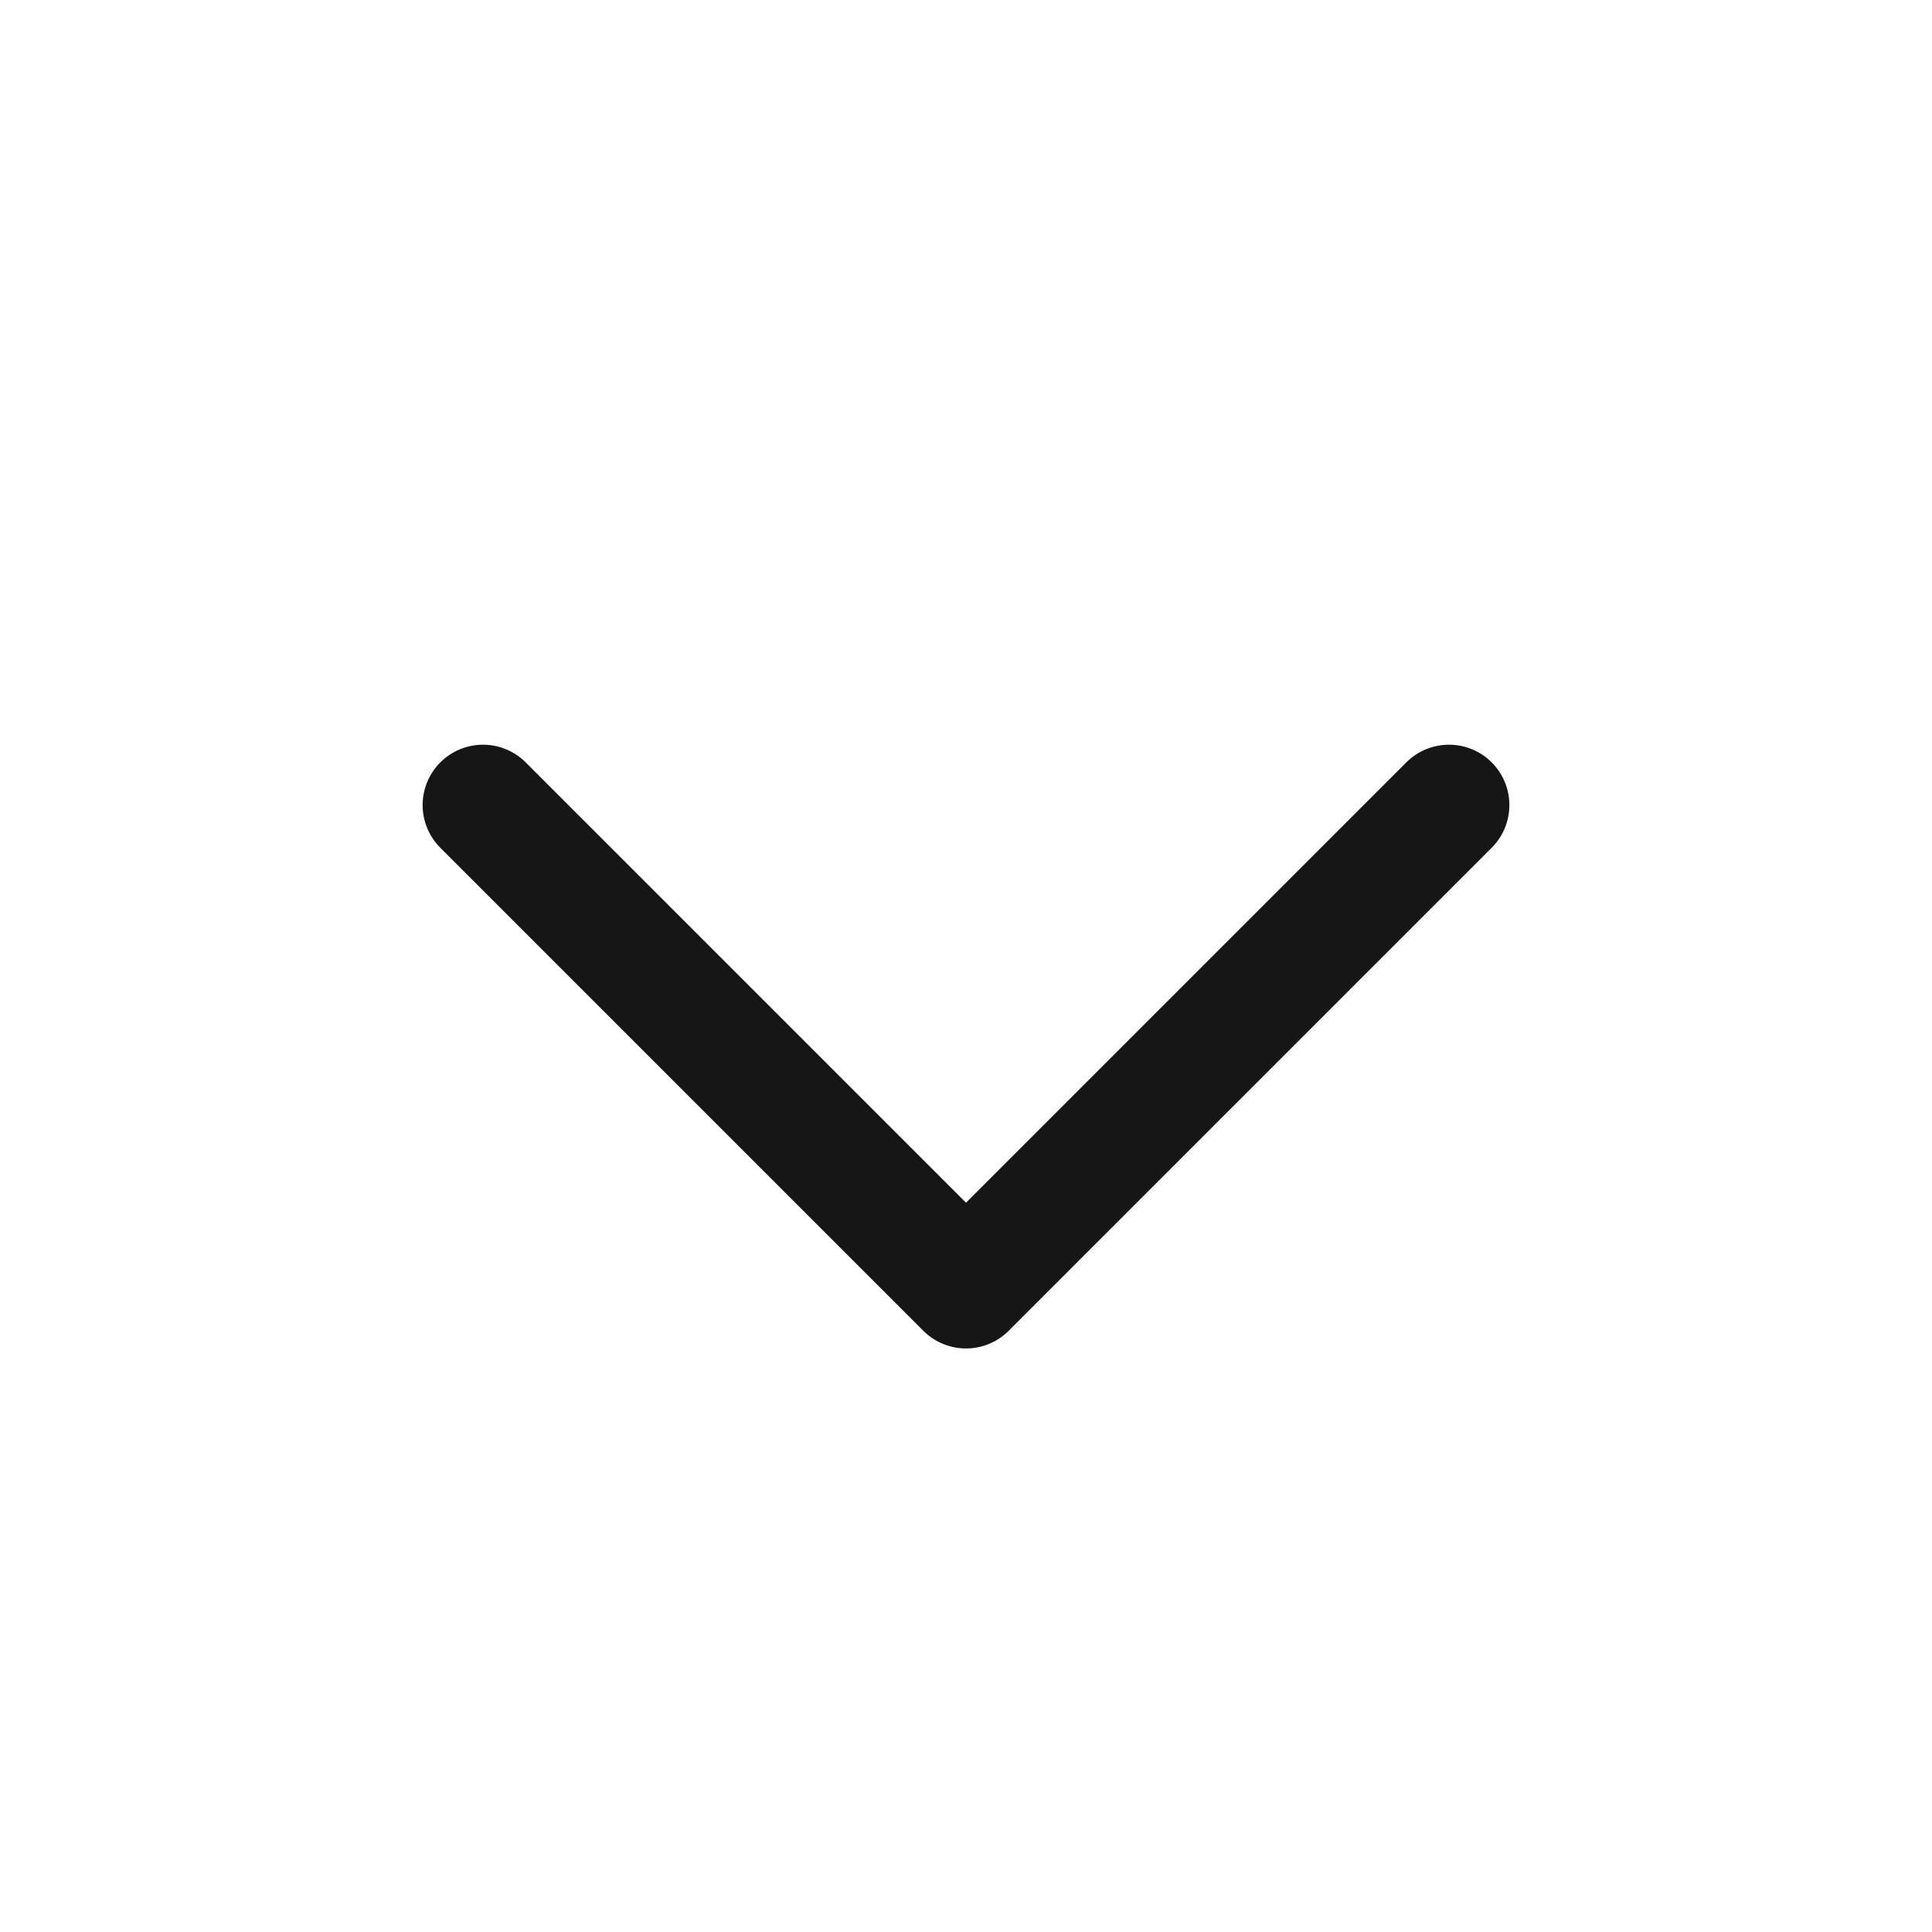 <svg xmlns="http://www.w3.org/2000/svg" width="16" height="16" fill="none" viewBox="0 0 24 24" class="svgr-icon-component" stroke-width="1.5" color="#161617"><g clip-path="url(#icon-chevron-down-round__a)"><path stroke="currentColor" stroke-linecap="round" stroke-linejoin="round" d="m6 10.001 6 6 6-6" vector-effect="non-scaling-stroke"></path></g><defs><clipPath id="icon-chevron-down-round__a"><path fill="currentColor" d="M0 0h24v24H0z"></path></clipPath></defs></svg>